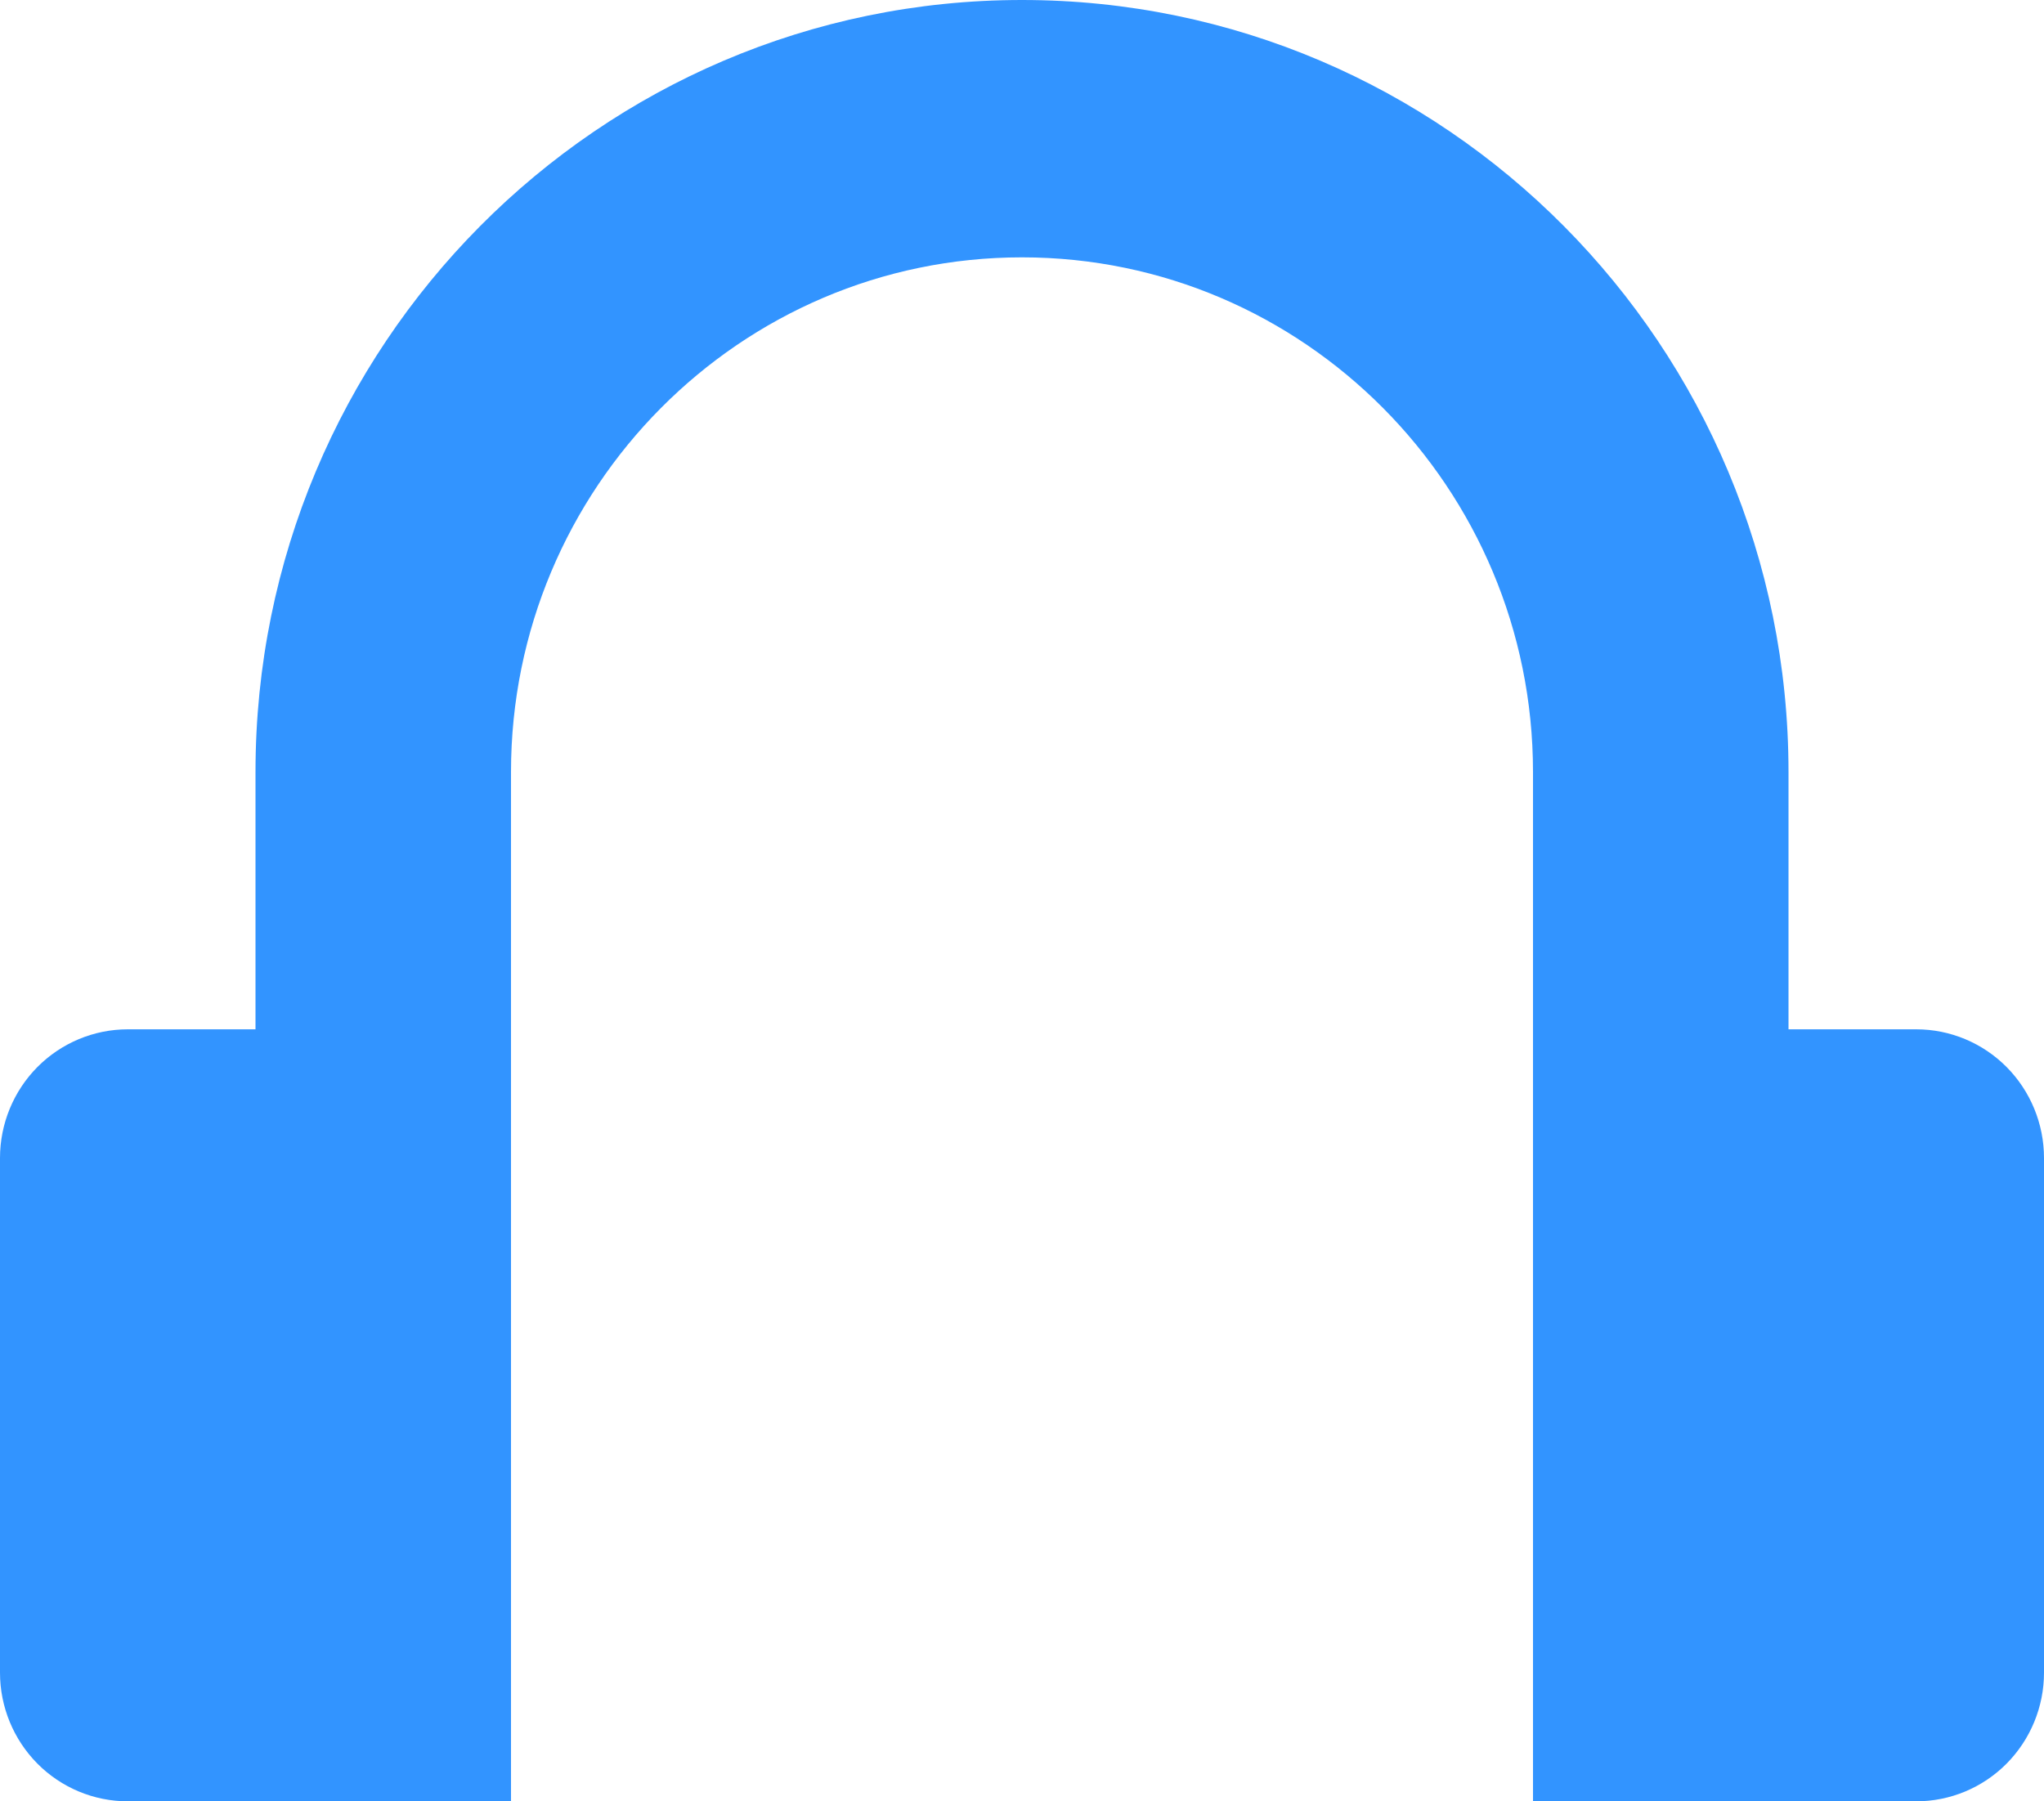 <svg width="59" height="52" viewBox="0 0 59 52" fill="none" xmlns="http://www.w3.org/2000/svg">
<path d="M55.312 29.714H51.625V22.286C51.625 9.982 41.715 0 29.5 0C17.285 0 7.375 9.982 7.375 22.286V29.714H3.688C2.71 29.714 1.772 30.106 1.08 30.802C0.389 31.499 0 32.444 0 33.429L0 48.286C0 49.271 0.389 50.215 1.08 50.912C1.772 51.609 2.71 52 3.688 52H14.75V22.286C14.75 14.088 21.362 7.429 29.5 7.429C37.638 7.429 44.25 14.088 44.25 22.286V52H55.312C56.291 52 57.228 51.609 57.92 50.912C58.611 50.215 59 49.271 59 48.286V33.429C59 32.444 58.611 31.499 57.92 30.802C57.228 30.106 56.291 29.714 55.312 29.714Z" fill="#3294FF"/>
</svg>
